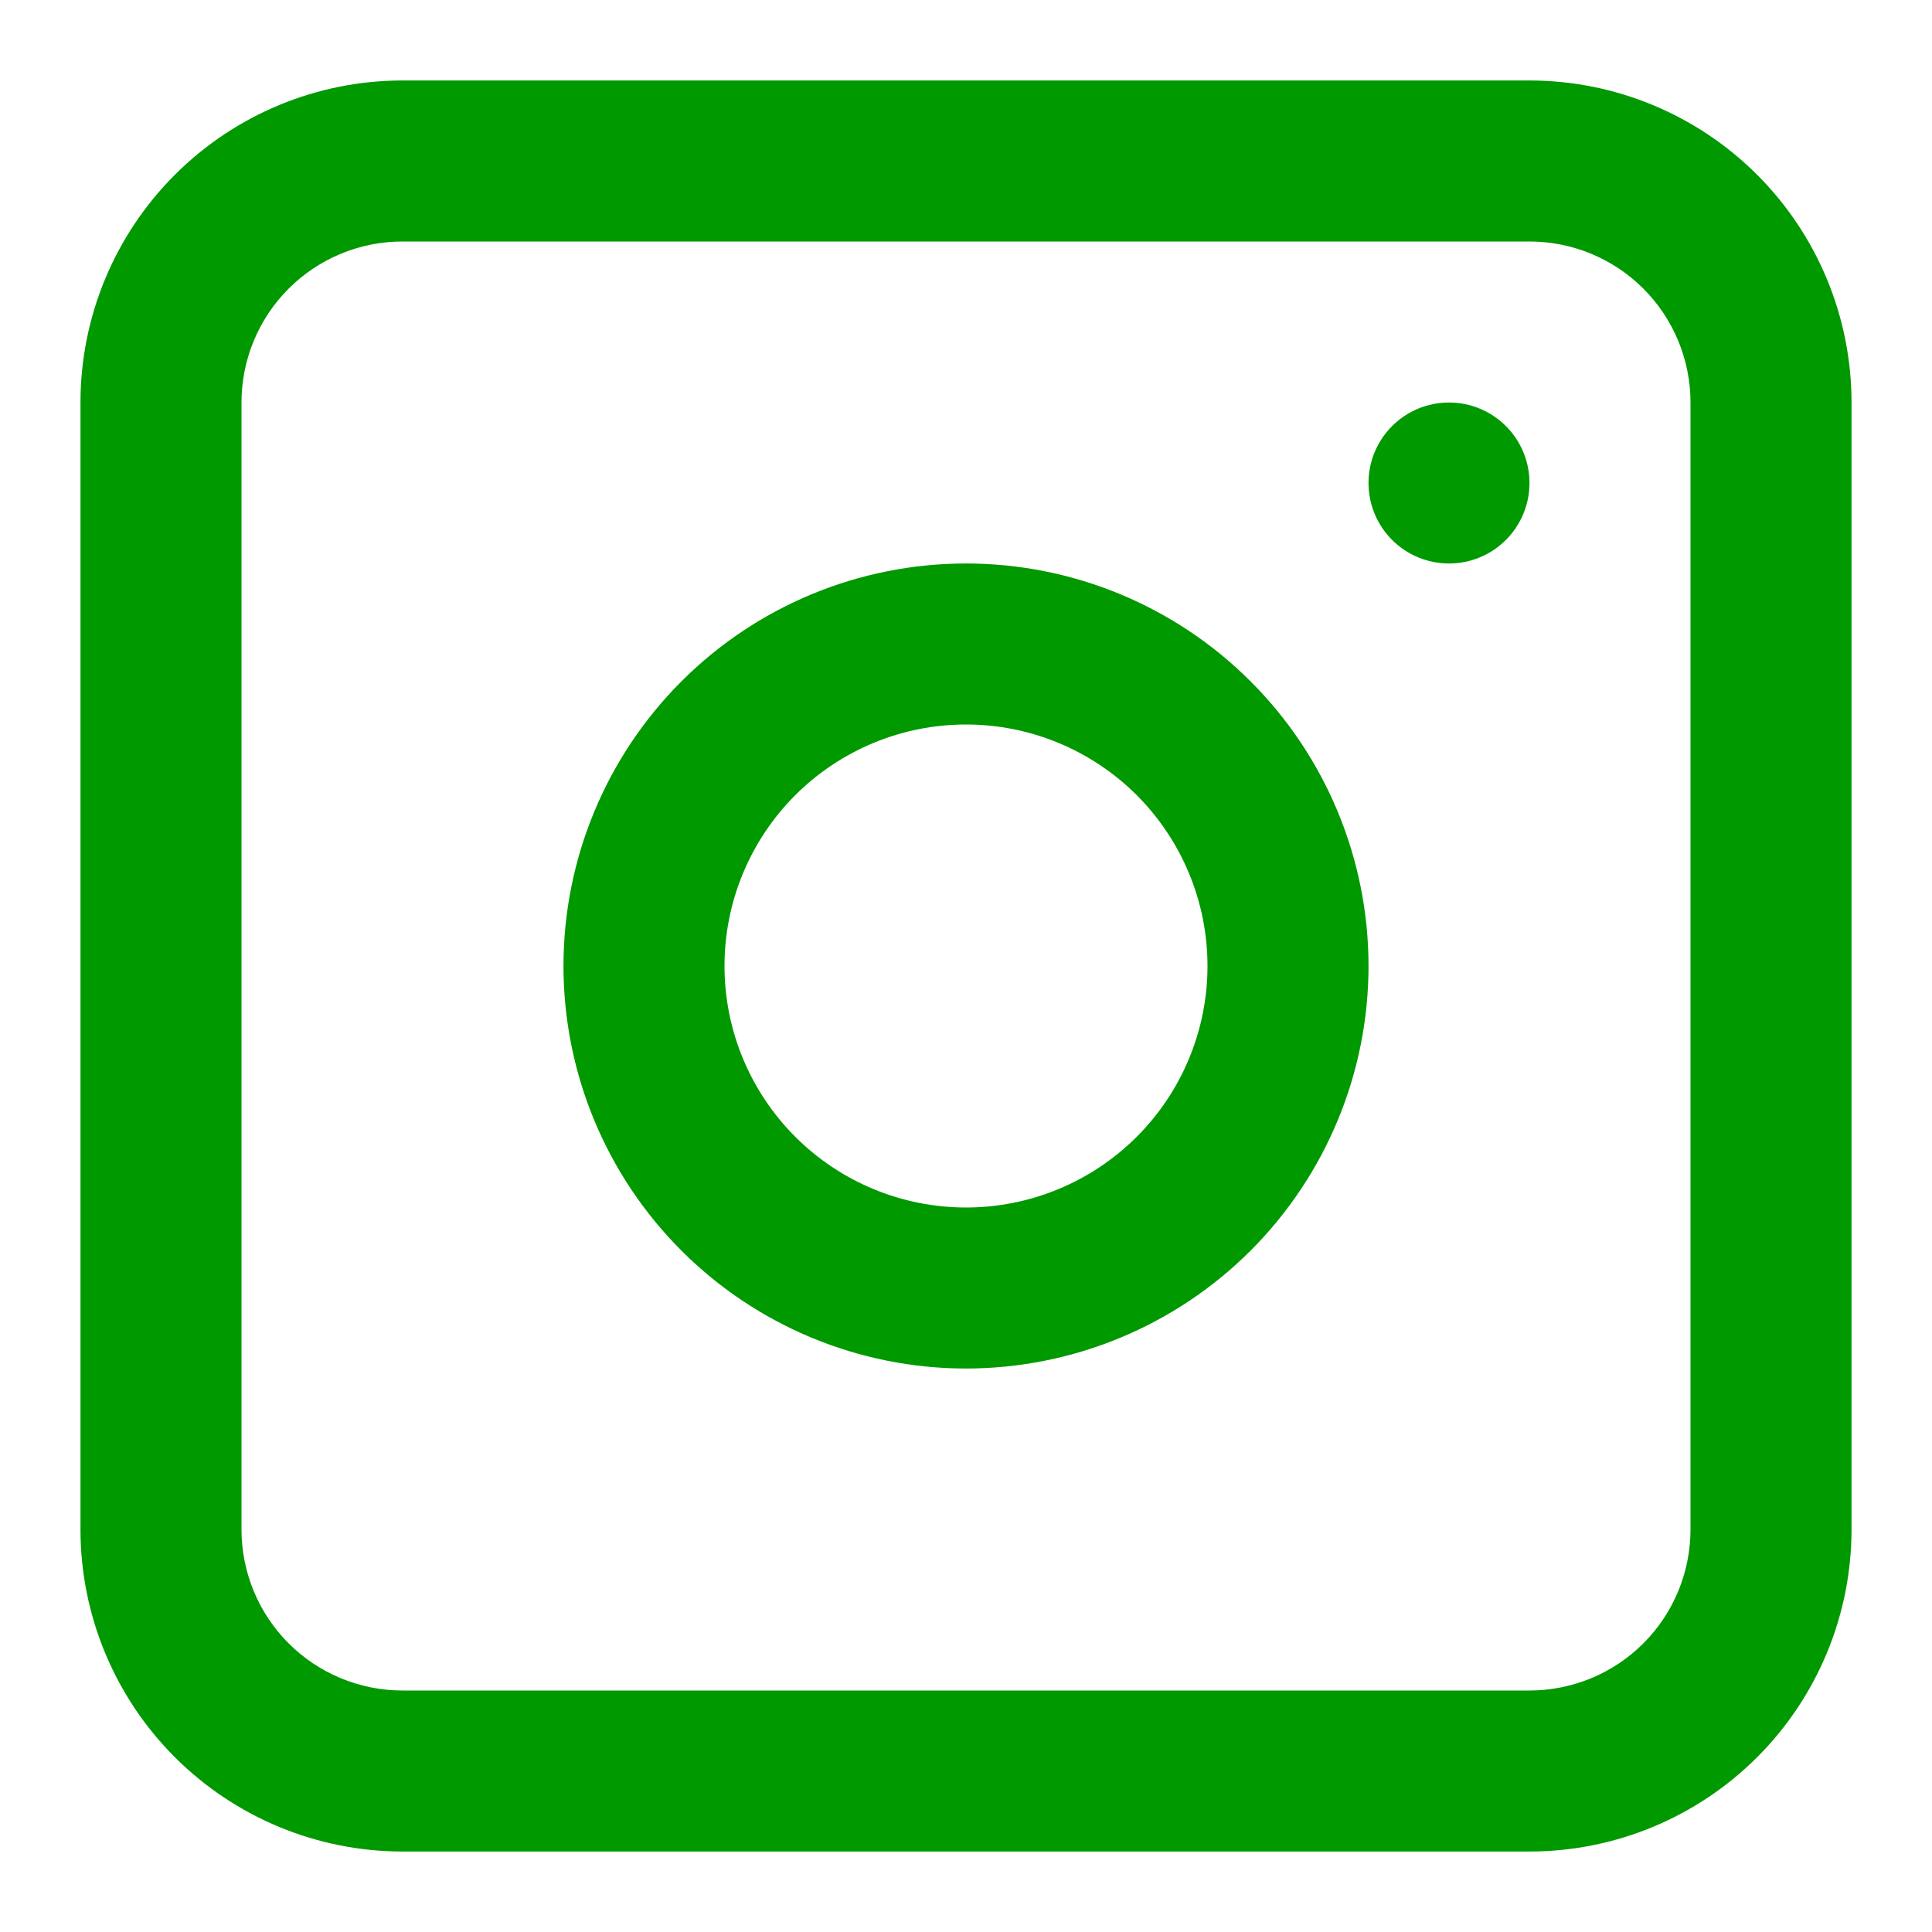 <svg width="35" height="35" viewBox="0 0 35 35" fill="none" xmlns="http://www.w3.org/2000/svg">
<path fill-rule="evenodd" clip-rule="evenodd" d="M17.5 10.208C15.566 10.208 13.711 10.976 12.344 12.344C10.977 13.711 10.208 15.566 10.208 17.5C10.208 19.434 10.977 21.288 12.344 22.656C13.711 24.023 15.566 24.792 17.5 24.792C19.434 24.792 21.289 24.023 22.656 22.656C24.023 21.288 24.792 19.434 24.792 17.5C24.792 15.566 24.023 13.711 22.656 12.344C21.289 10.976 19.434 10.208 17.5 10.208ZM13.125 17.5C13.125 18.66 13.586 19.773 14.406 20.593C15.227 21.414 16.34 21.875 17.5 21.875C18.66 21.875 19.773 21.414 20.594 20.593C21.414 19.773 21.875 18.66 21.875 17.5C21.875 16.34 21.414 15.227 20.594 14.406C19.773 13.586 18.66 13.125 17.5 13.125C16.34 13.125 15.227 13.586 14.406 14.406C13.586 15.227 13.125 16.34 13.125 17.5Z" fill="#009900"/>
<path d="M26.25 7.292C25.863 7.292 25.492 7.445 25.219 7.719C24.945 7.992 24.792 8.363 24.792 8.75C24.792 9.137 24.945 9.508 25.219 9.781C25.492 10.055 25.863 10.208 26.25 10.208C26.637 10.208 27.008 10.055 27.281 9.781C27.555 9.508 27.708 9.137 27.708 8.75C27.708 8.363 27.555 7.992 27.281 7.719C27.008 7.445 26.637 7.292 26.25 7.292Z" fill="#009900"/>
<path fill-rule="evenodd" clip-rule="evenodd" d="M7.292 1.458C5.745 1.458 4.261 2.073 3.167 3.167C2.073 4.261 1.458 5.744 1.458 7.292V27.708C1.458 29.255 2.073 30.739 3.167 31.833C4.261 32.927 5.745 33.542 7.292 33.542H27.708C29.256 33.542 30.739 32.927 31.833 31.833C32.927 30.739 33.542 29.255 33.542 27.708V7.292C33.542 5.744 32.927 4.261 31.833 3.167C30.739 2.073 29.256 1.458 27.708 1.458H7.292ZM27.708 4.375H7.292C6.518 4.375 5.776 4.682 5.229 5.229C4.682 5.776 4.375 6.518 4.375 7.292V27.708C4.375 28.482 4.682 29.224 5.229 29.771C5.776 30.318 6.518 30.625 7.292 30.625H27.708C28.482 30.625 29.224 30.318 29.771 29.771C30.318 29.224 30.625 28.482 30.625 27.708V7.292C30.625 6.518 30.318 5.776 29.771 5.229C29.224 4.682 28.482 4.375 27.708 4.375Z" fill="#009900"/>
</svg>
